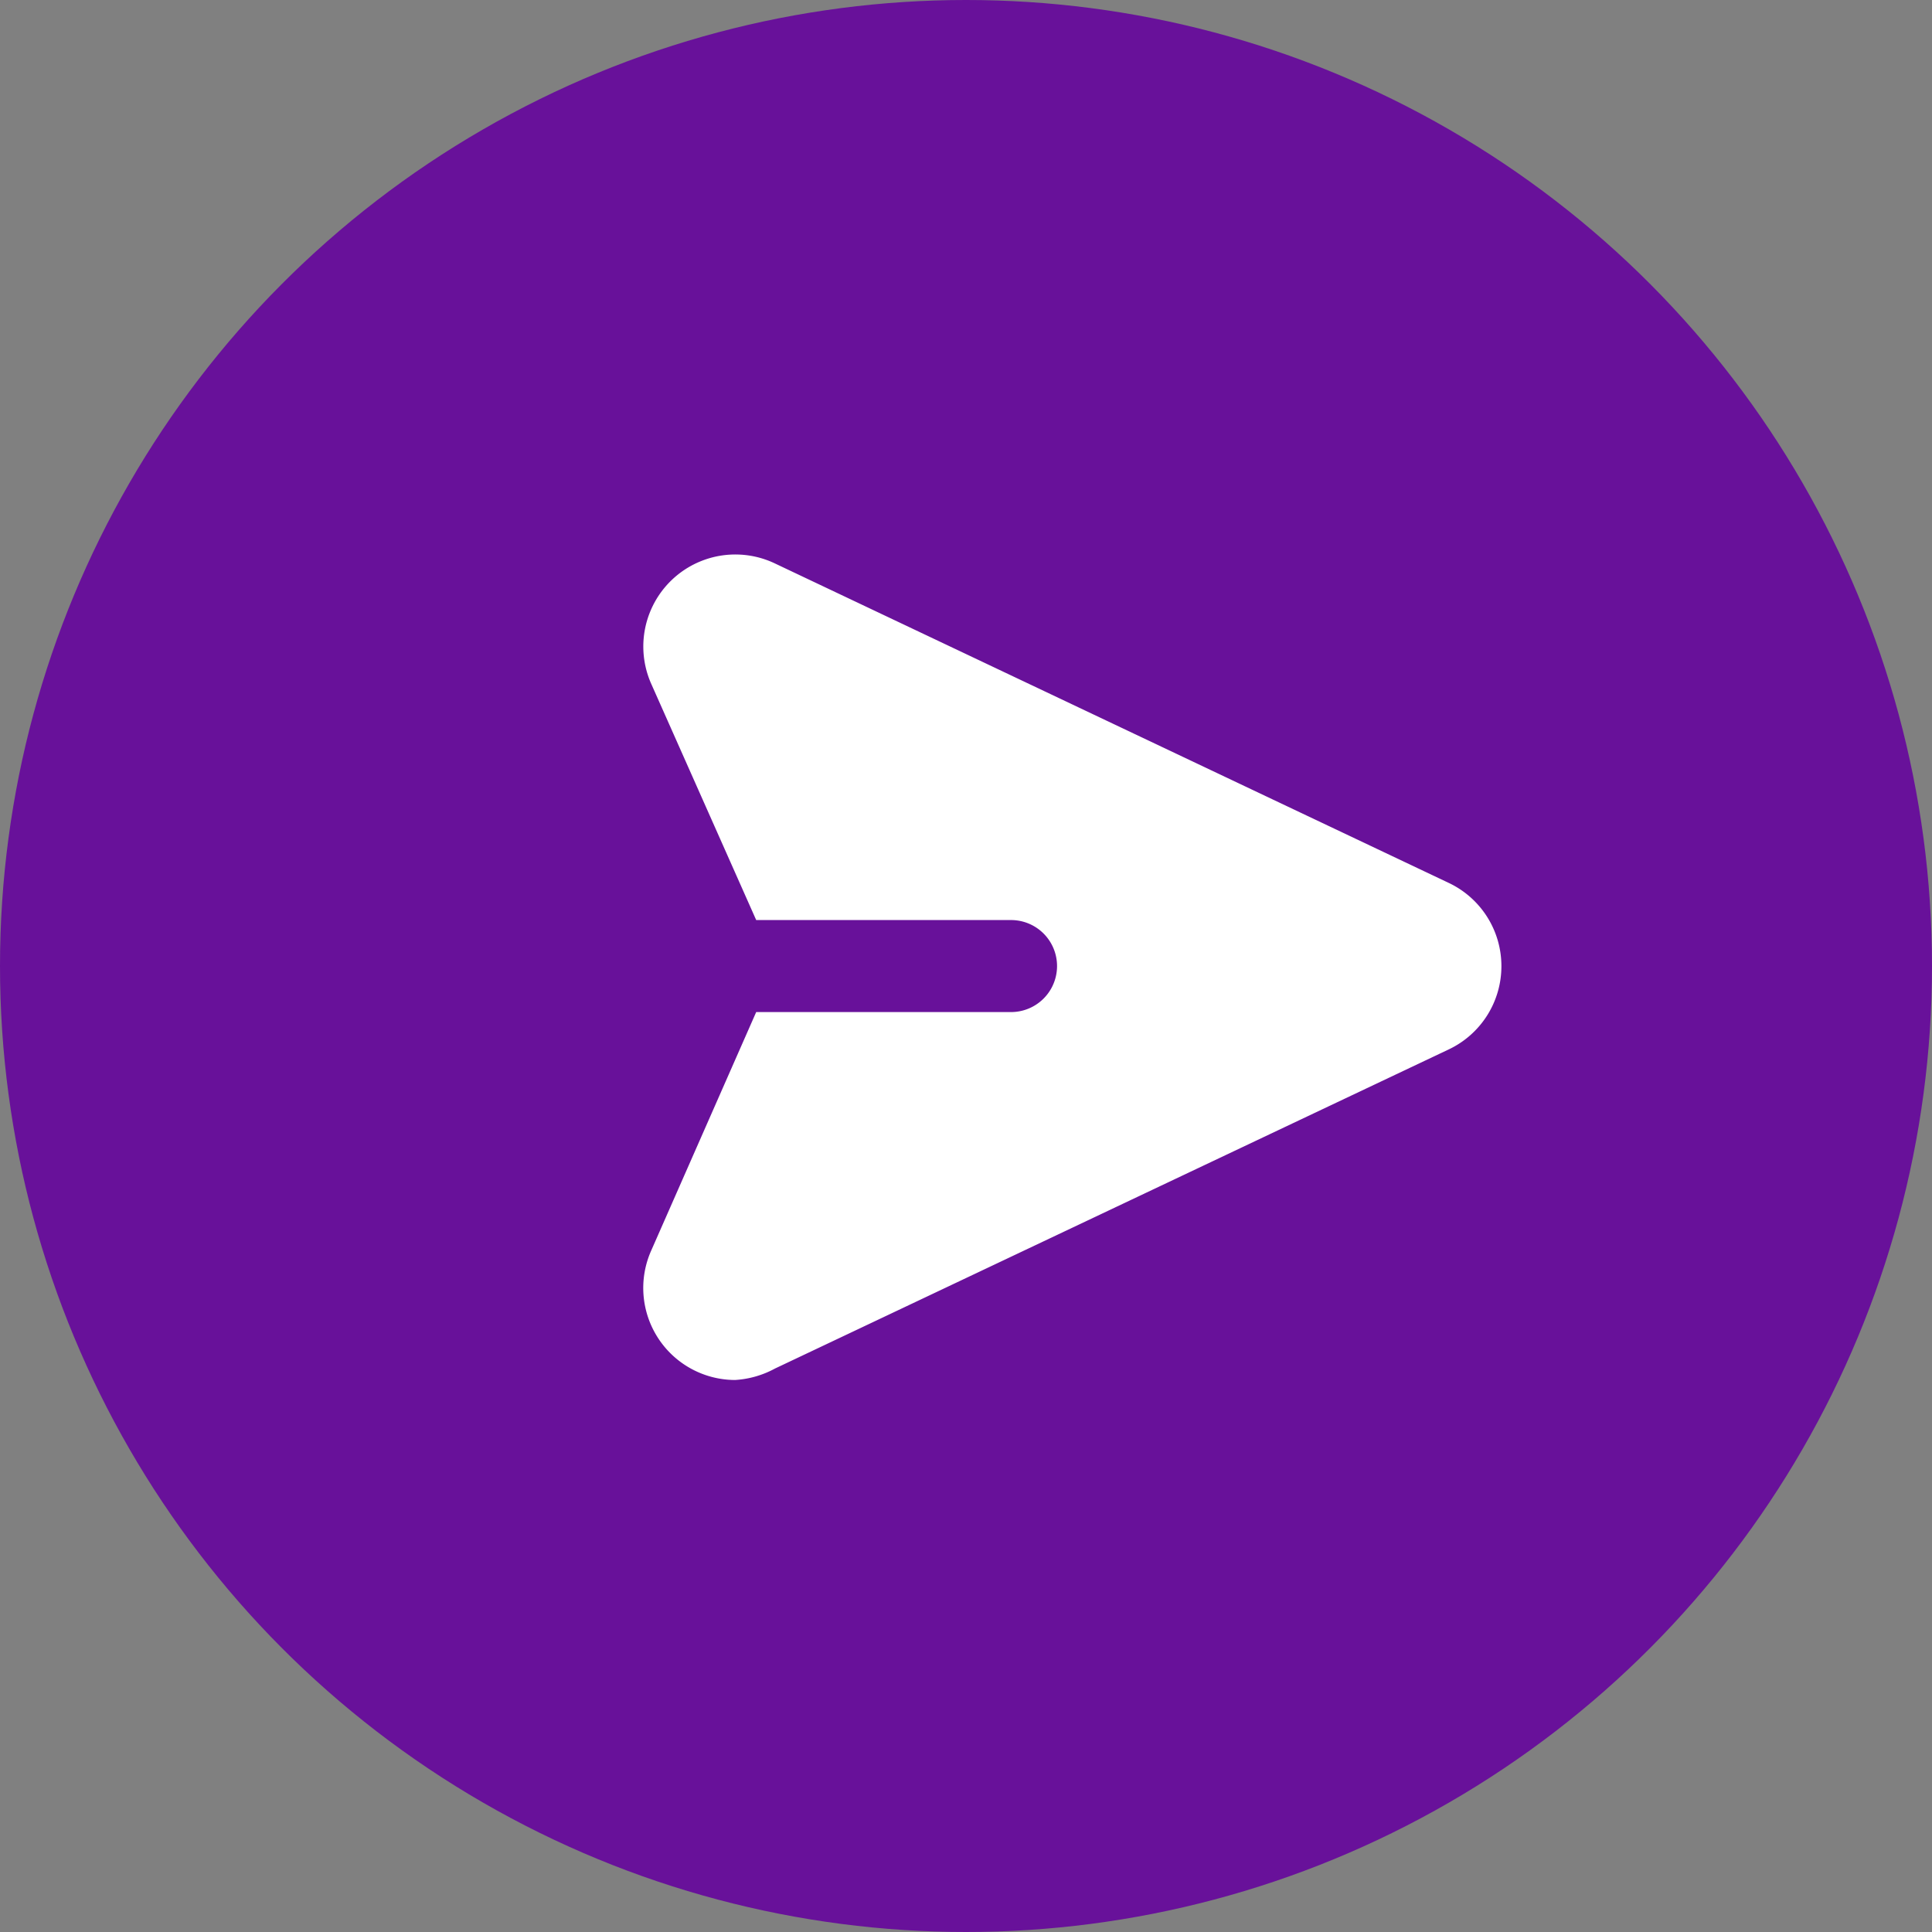 <svg xmlns="http://www.w3.org/2000/svg" width="32" height="32" viewBox="0 0 32 32">
  <rect x="0" y="0" width="32" height="32" fill="#808080" stroke="none"/>
  <g id="send-icon" transform="translate(-1185.237 -968.891)">
    <circle id="Bg" cx="16" cy="16" r="16" transform="translate(1185.237 968.891)" fill="#68119a"/>
    <g id="Icon_-_Send" data-name="Icon - Send" transform="translate(1193.602 975.749)">
      <rect id="Icon_-_Send-2" data-name="Icon - Send" width="18.286" height="18.286" fill="none"/>
      <path id="Vector" d="M14.214,6.812a1.524,1.524,0,0,1-.869,1.379L2.183,13.478a1.585,1.585,0,0,1-.663.19A1.524,1.524,0,0,1,.134,11.52L1.871,7.574H6.092a.762.762,0,1,0,0-1.524H1.871L.134,2.141a1.524,1.524,0,0,1,2.042-2h0L13.338,5.433a1.524,1.524,0,0,1,.876,1.379Z" transform="translate(2.289 2.331)" fill="#fff"/>
    </g>
  </g>
</svg>
